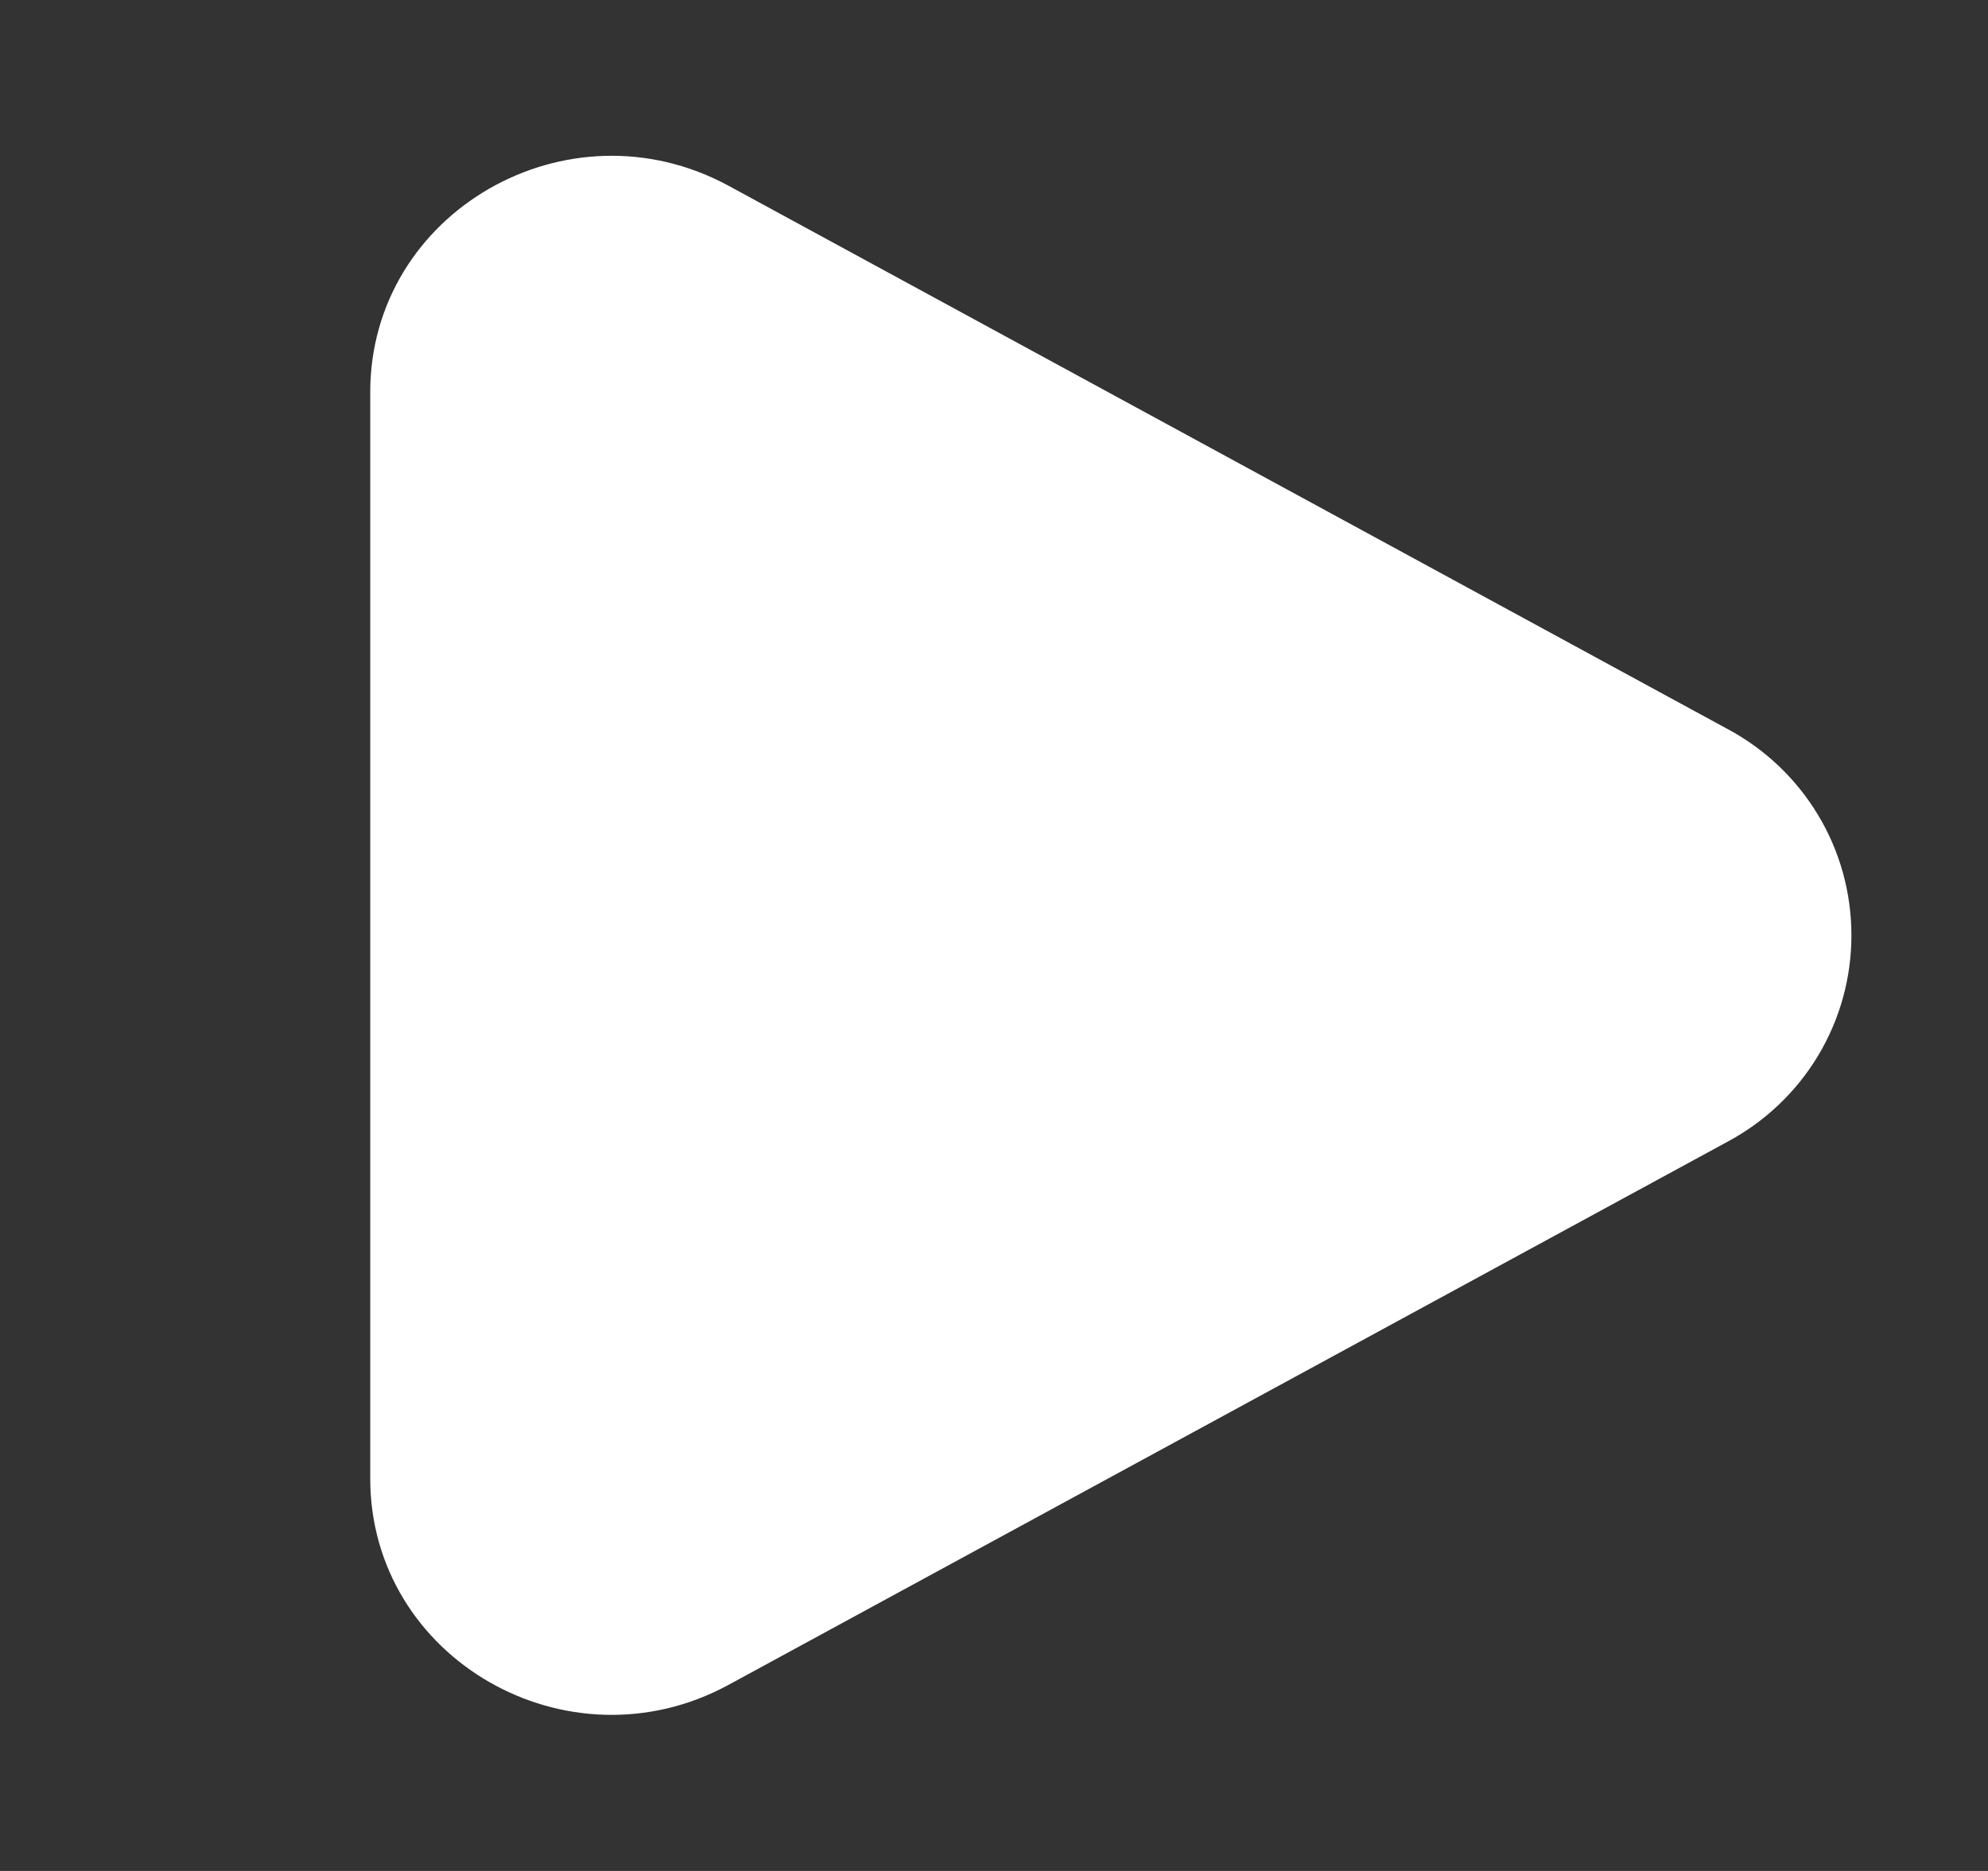 <svg width="17" height="16" viewBox="0 0 17 16" fill="none" xmlns="http://www.w3.org/2000/svg">
<rect x="0" y="0" width="17" height="16" fill="#333333" stroke="none"/>
<path d="M14.772 6.234C15.092 6.405 15.36 6.659 15.547 6.97C15.734 7.28 15.832 7.636 15.832 7.999C15.832 8.362 15.734 8.717 15.547 9.028C15.36 9.339 15.092 9.593 14.772 9.764L6.231 14.408C4.855 15.156 3.166 14.183 3.166 12.644V3.354C3.166 1.814 4.855 0.842 6.231 1.589L14.772 6.234Z" fill="white"/>
</svg>
